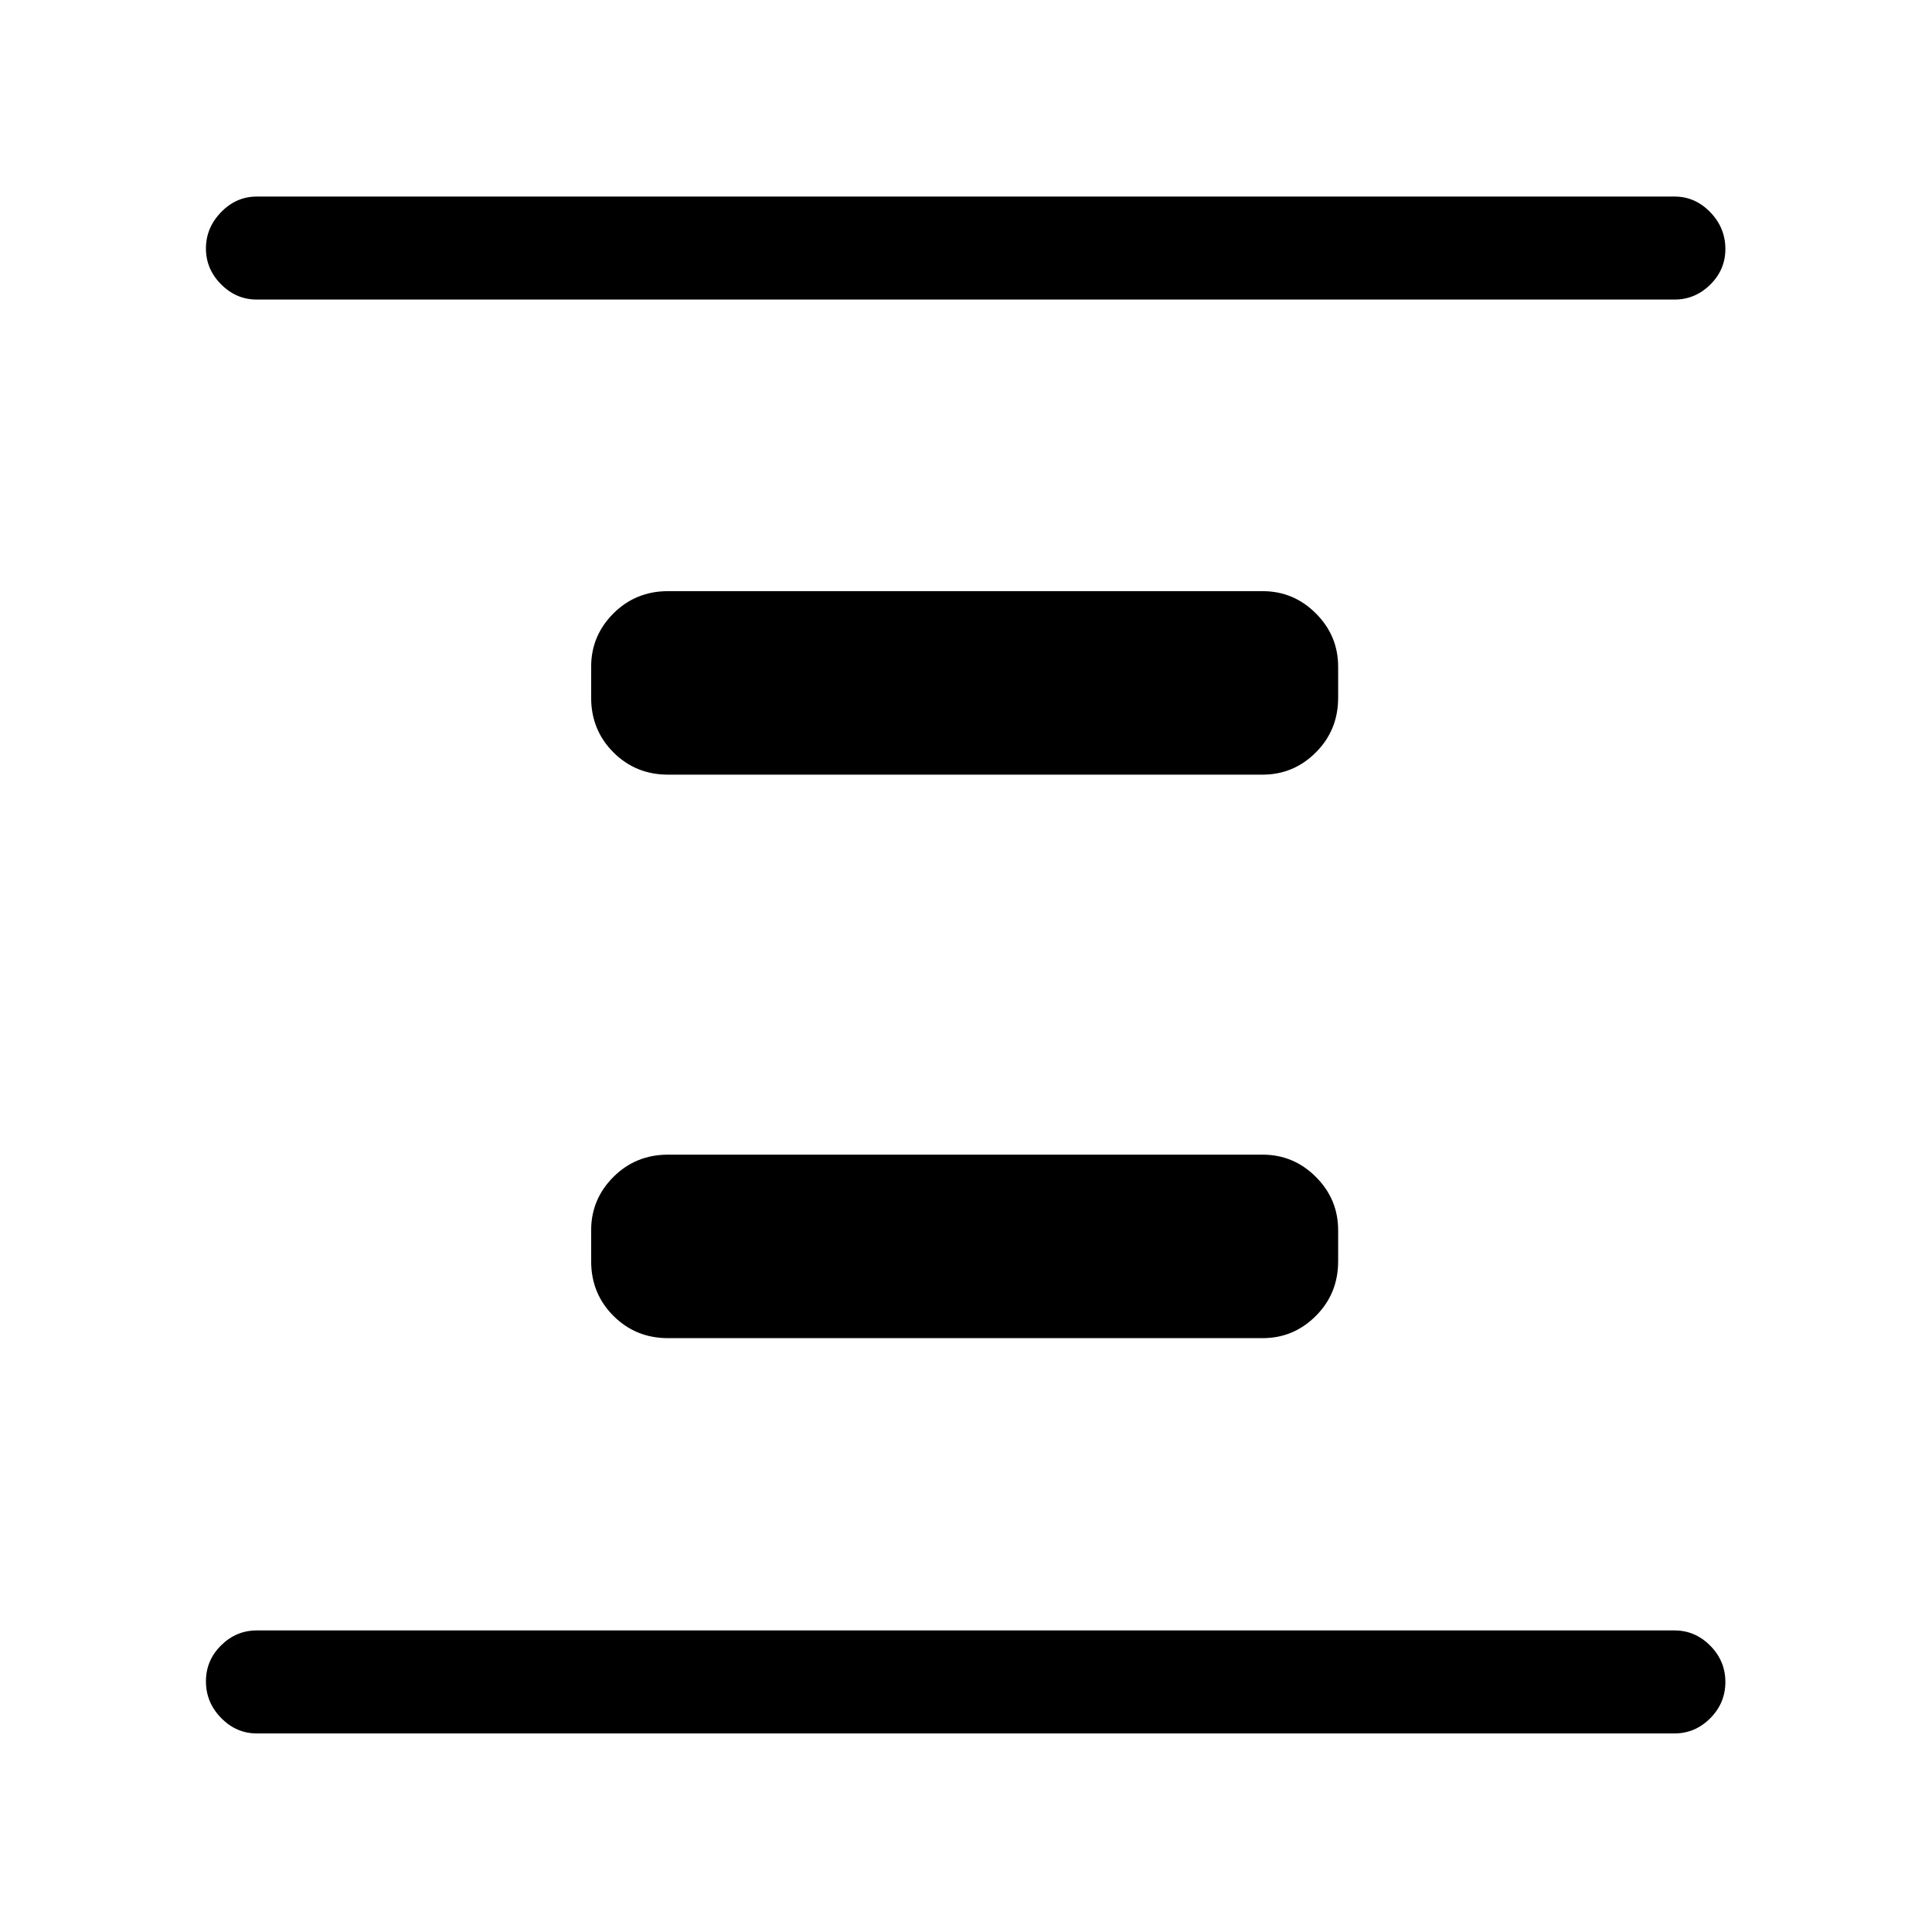 <svg xmlns="http://www.w3.org/2000/svg" height="40" viewBox="0 -960 960 960" width="40"><path d="M331.97-295.08q-16.09 0-27.16-11.07t-11.07-27.16v-15.38q0-15.44 11.07-26.5 11.07-11.07 27.16-11.07h295.39q15.44 0 26.5 11.07 11.06 11.06 11.06 26.5v15.38q0 16.09-11.06 27.16t-26.5 11.07H331.97Zm0-280q-16.09 0-27.16-11.07t-11.07-27.16v-15.38q0-15.44 11.07-26.5 11.07-11.07 27.16-11.07h295.39q15.44 0 26.5 11.07 11.06 11.06 11.06 26.5v15.38q0 16.09-11.06 27.16t-26.5 11.07H331.97ZM127.59-98.67q-10.21 0-17.73-7.7-7.53-7.69-7.53-18.16 0-10.47 7.53-17.89 7.52-7.43 17.73-7.43h704.49q10.21 0 17.73 7.58t7.52 18.04q0 10.47-7.52 18.02-7.52 7.54-17.73 7.54H127.59Zm0-712.48q-10.21 0-17.73-7.57-7.53-7.56-7.53-17.83t7.53-18.03q7.52-7.75 17.73-7.75h704.49q10.21 0 17.73 7.76t7.52 18.31q0 10.28-7.52 17.69-7.52 7.42-17.73 7.42H127.59Z"/></svg>